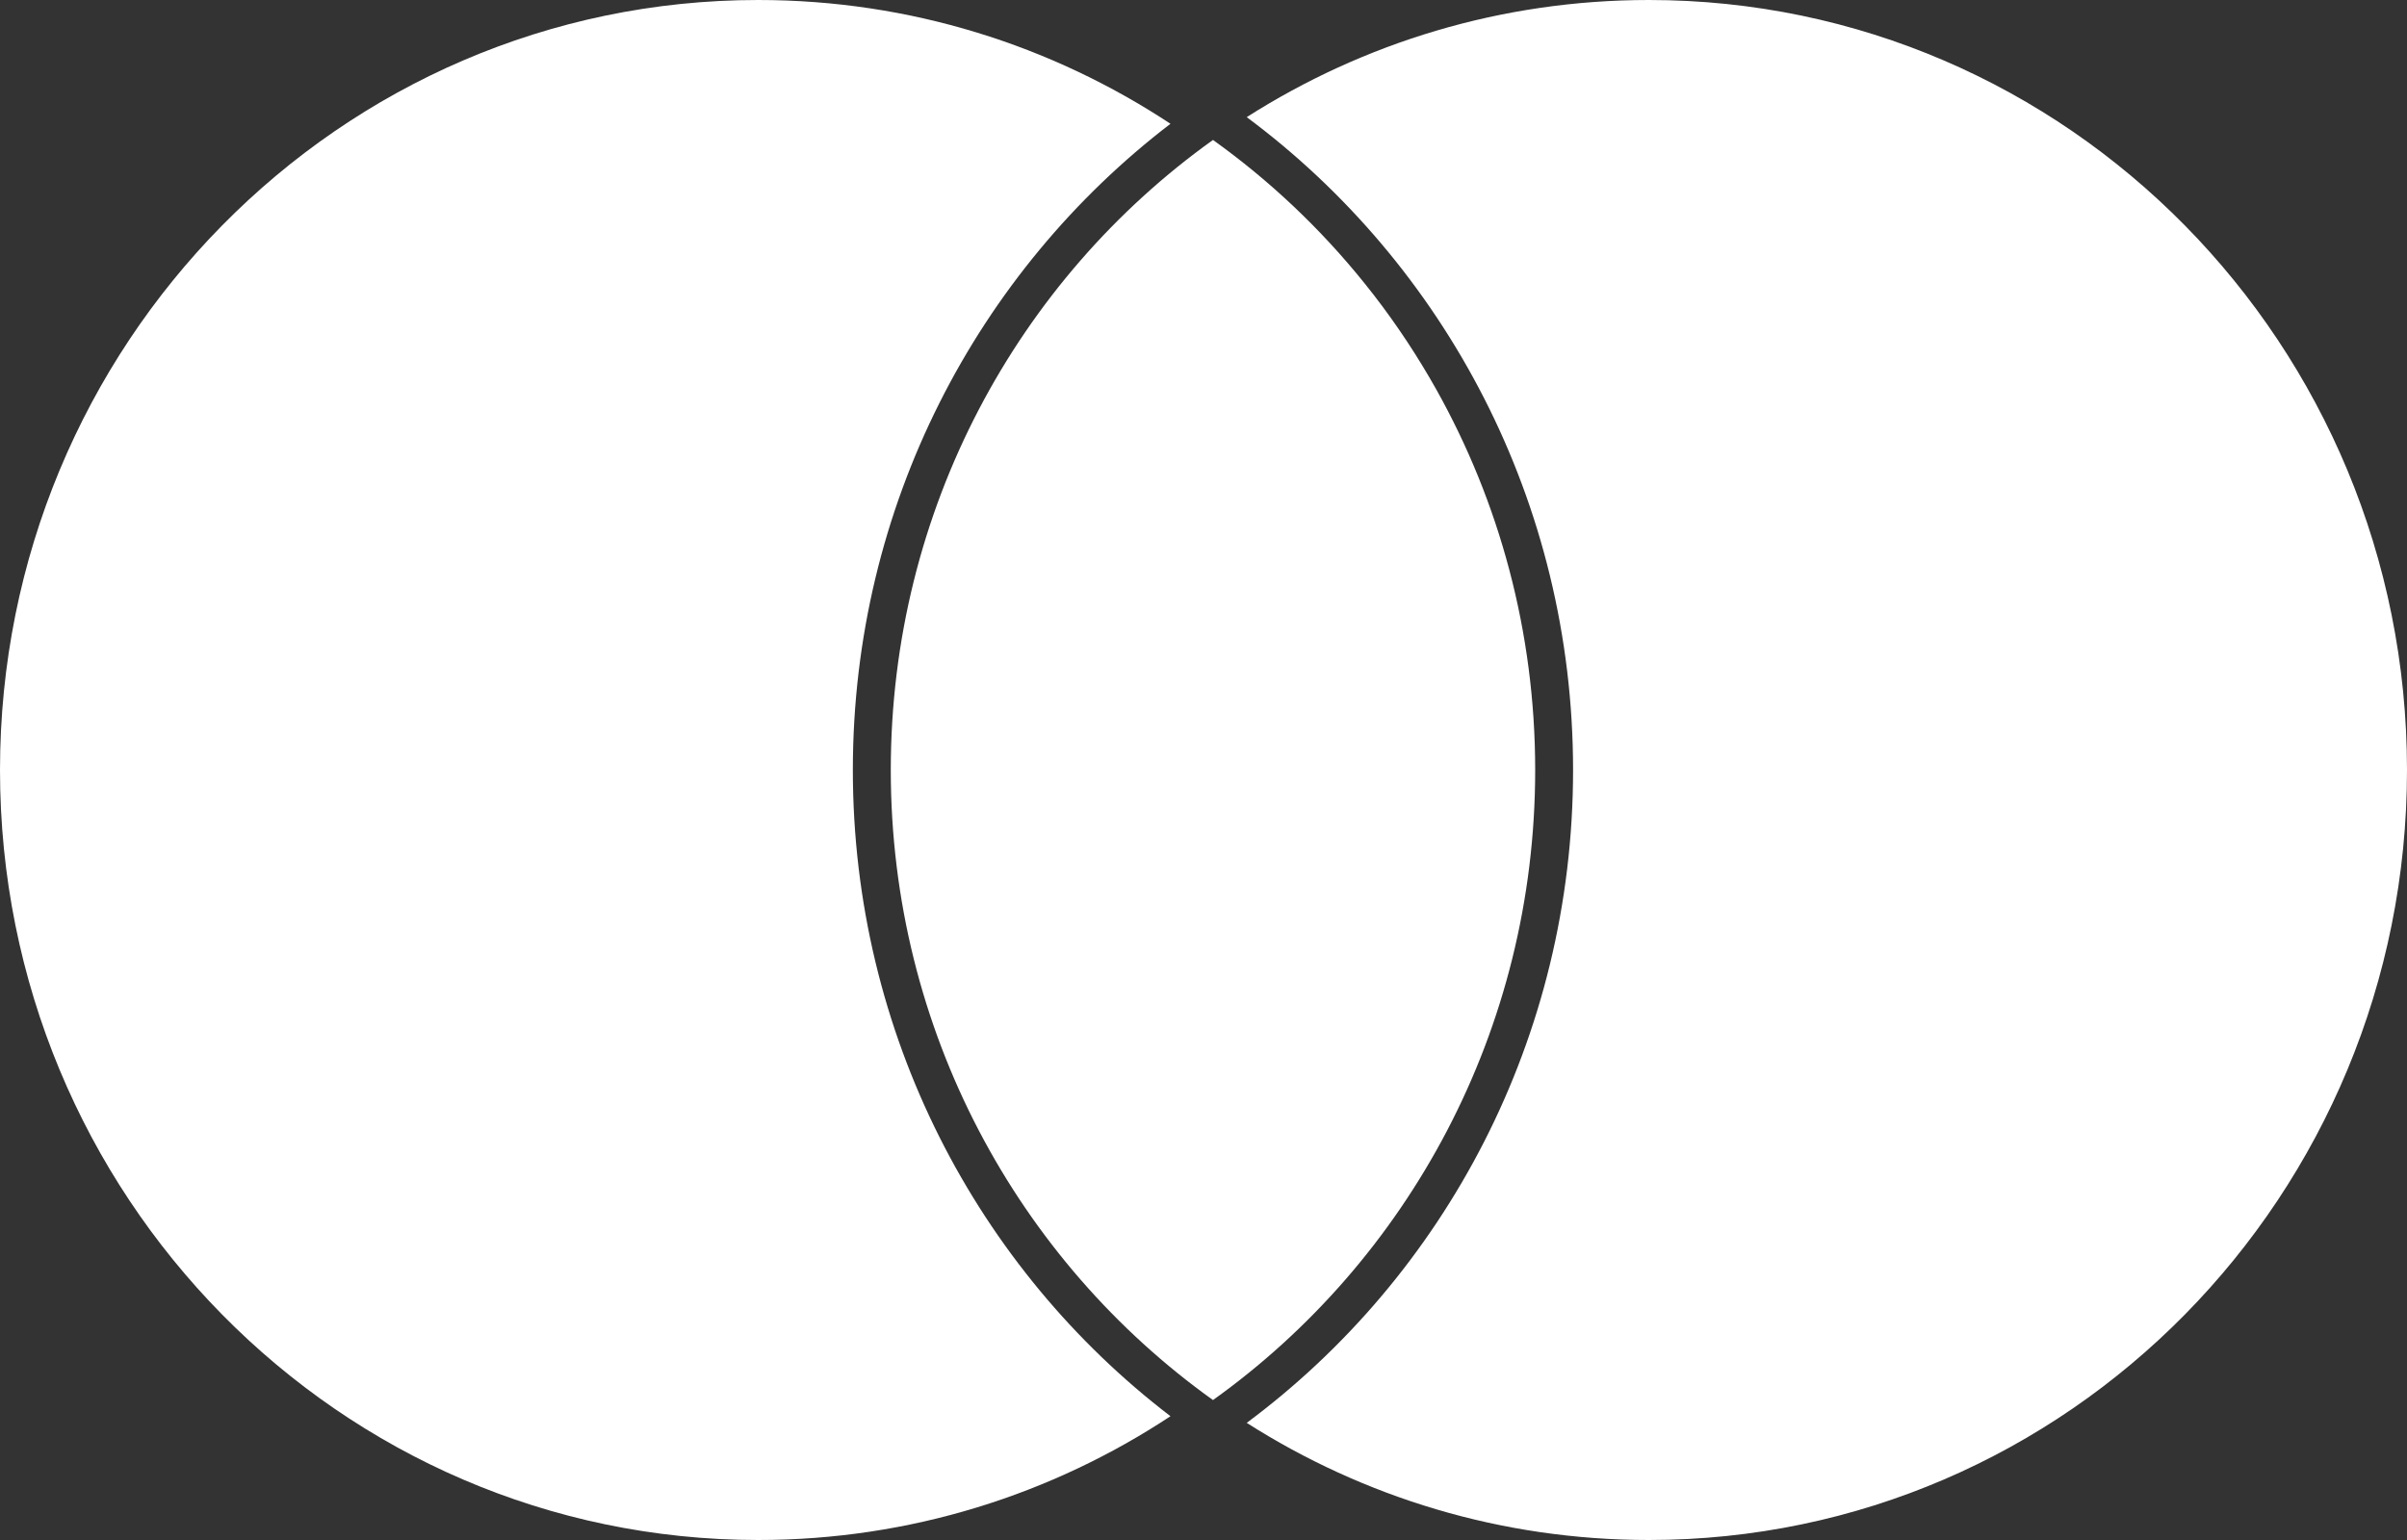 <svg width="50" height="32" viewBox="0 0 50 32" fill="none" xmlns="http://www.w3.org/2000/svg">
<rect x="0" y="0" width="50" height="32" fill="#333333" stroke="none"/>
<g id="logo">
<path d="M24.314 2.572C20.309 5.636 17.716 10.511 17.716 16C17.716 21.489 20.309 26.364 24.314 29.428C21.848 31.055 18.907 32 15.748 32C7.051 32 0 24.837 0 16C0 7.163 7.051 0 15.748 0C18.907 0 21.848 0.945 24.314 2.572Z" fill="white"/>
<path d="M25.197 29.092C29.245 26.197 31.89 21.412 31.89 16C31.89 13.125 31.143 10.427 29.837 8.095C29.452 7.409 29.02 6.755 28.543 6.137C28.477 6.052 28.411 5.968 28.344 5.885C27.434 4.753 26.375 3.751 25.197 2.908C21.149 5.803 18.504 10.588 18.504 16C18.504 21.412 21.149 26.197 25.197 29.092Z" fill="white"/>
<path d="M34.252 0C31.183 0 28.319 0.892 25.898 2.434C30.006 5.489 32.677 10.428 32.677 16C32.677 21.572 30.006 26.511 25.898 29.566C28.319 31.108 31.183 32 34.252 32C42.949 32 50 24.837 50 16C50 7.163 42.949 0 34.252 0Z" fill="white"/>
</g>
</svg>
